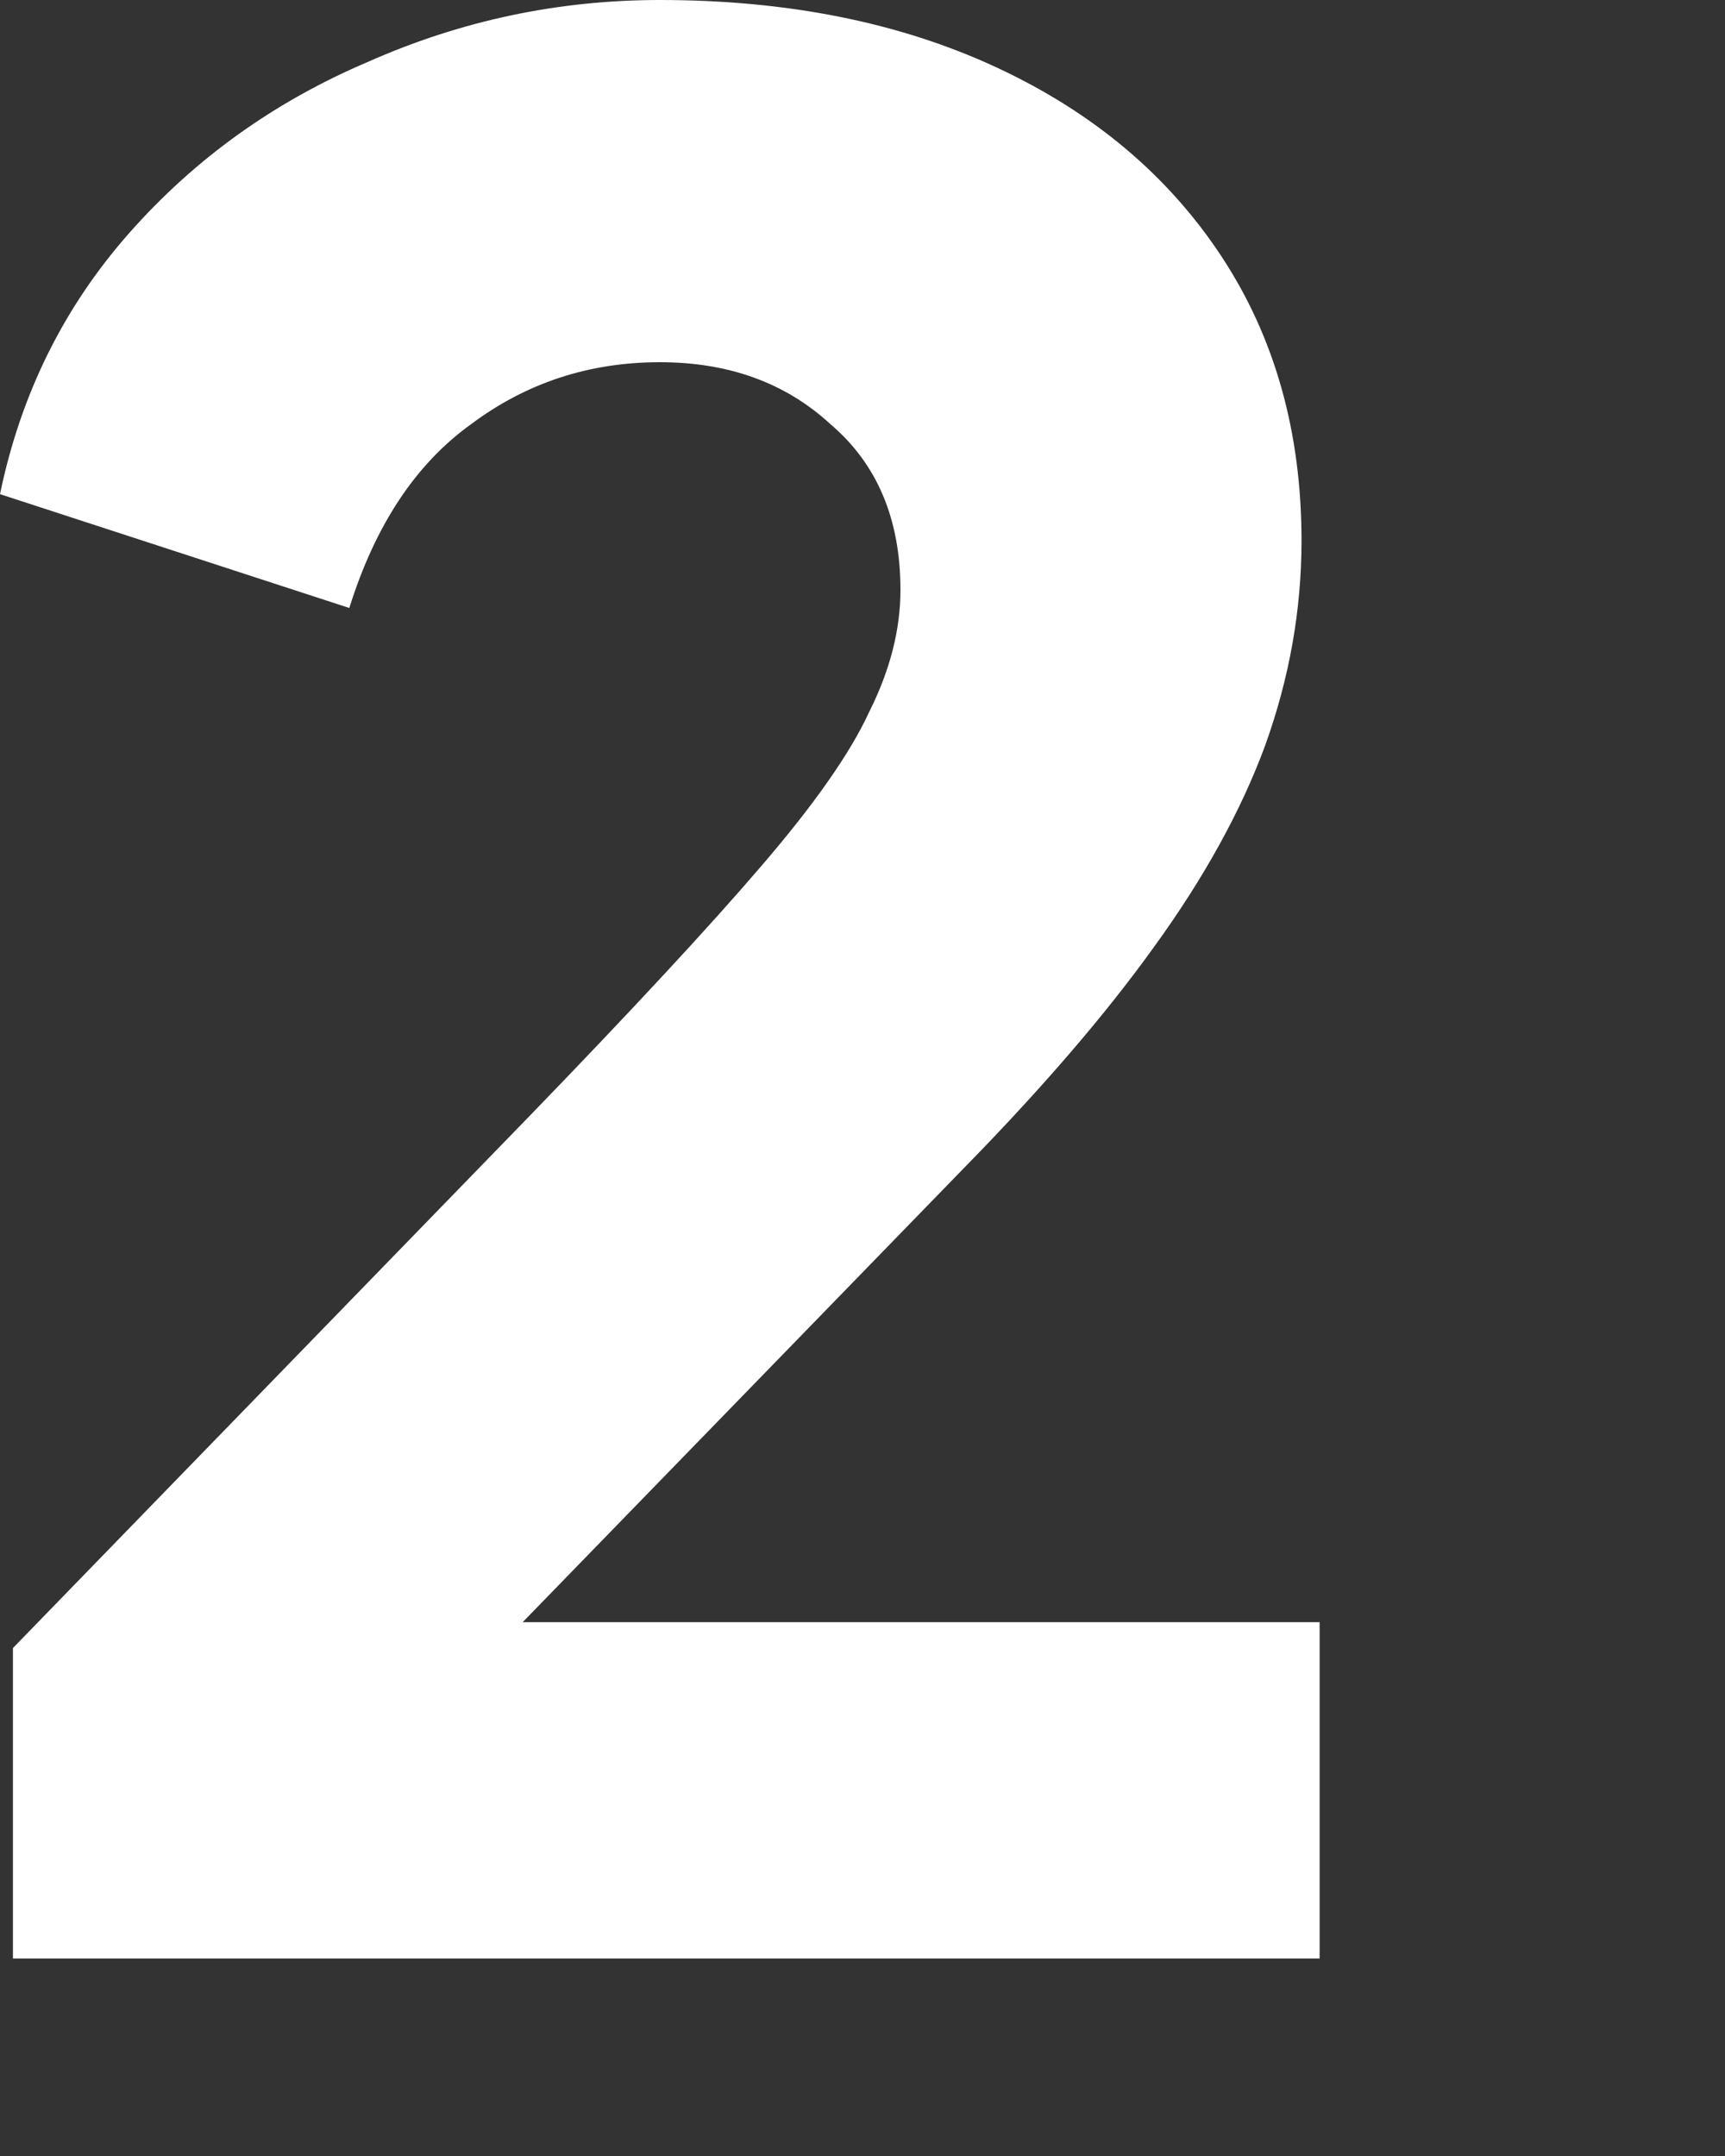 <svg preserveAspectRatio="none" width="100%" height="100%" overflow="visible" style="display: block;" viewBox="0 0 4 5" fill="none" xmlns="http://www.w3.org/2000/svg">
<rect x="0" y="0" width="4" height="5" fill="#333333" stroke="none"/>
<path id="2" d="M0.03 4.542V3.822L1.23 2.586C1.466 2.342 1.644 2.15 1.764 2.01C1.888 1.866 1.972 1.746 2.016 1.65C2.064 1.554 2.088 1.46 2.088 1.368C2.088 1.204 2.034 1.076 1.926 0.984C1.822 0.888 1.69 0.84 1.53 0.84C1.366 0.84 1.22 0.888 1.092 0.984C0.964 1.076 0.87 1.218 0.81 1.41L0 1.146C0.048 0.914 0.148 0.712 0.3 0.54C0.452 0.368 0.636 0.236 0.852 0.144C1.068 0.048 1.294 0 1.53 0C1.826 0 2.086 0.052 2.31 0.156C2.534 0.26 2.708 0.406 2.832 0.594C2.956 0.782 3.018 1.002 3.018 1.254C3.018 1.414 2.99 1.572 2.934 1.728C2.878 1.88 2.792 2.036 2.676 2.196C2.564 2.352 2.418 2.522 2.238 2.706L1.212 3.762H3.06V4.542H0.03Z" fill="white"/>
</svg>

